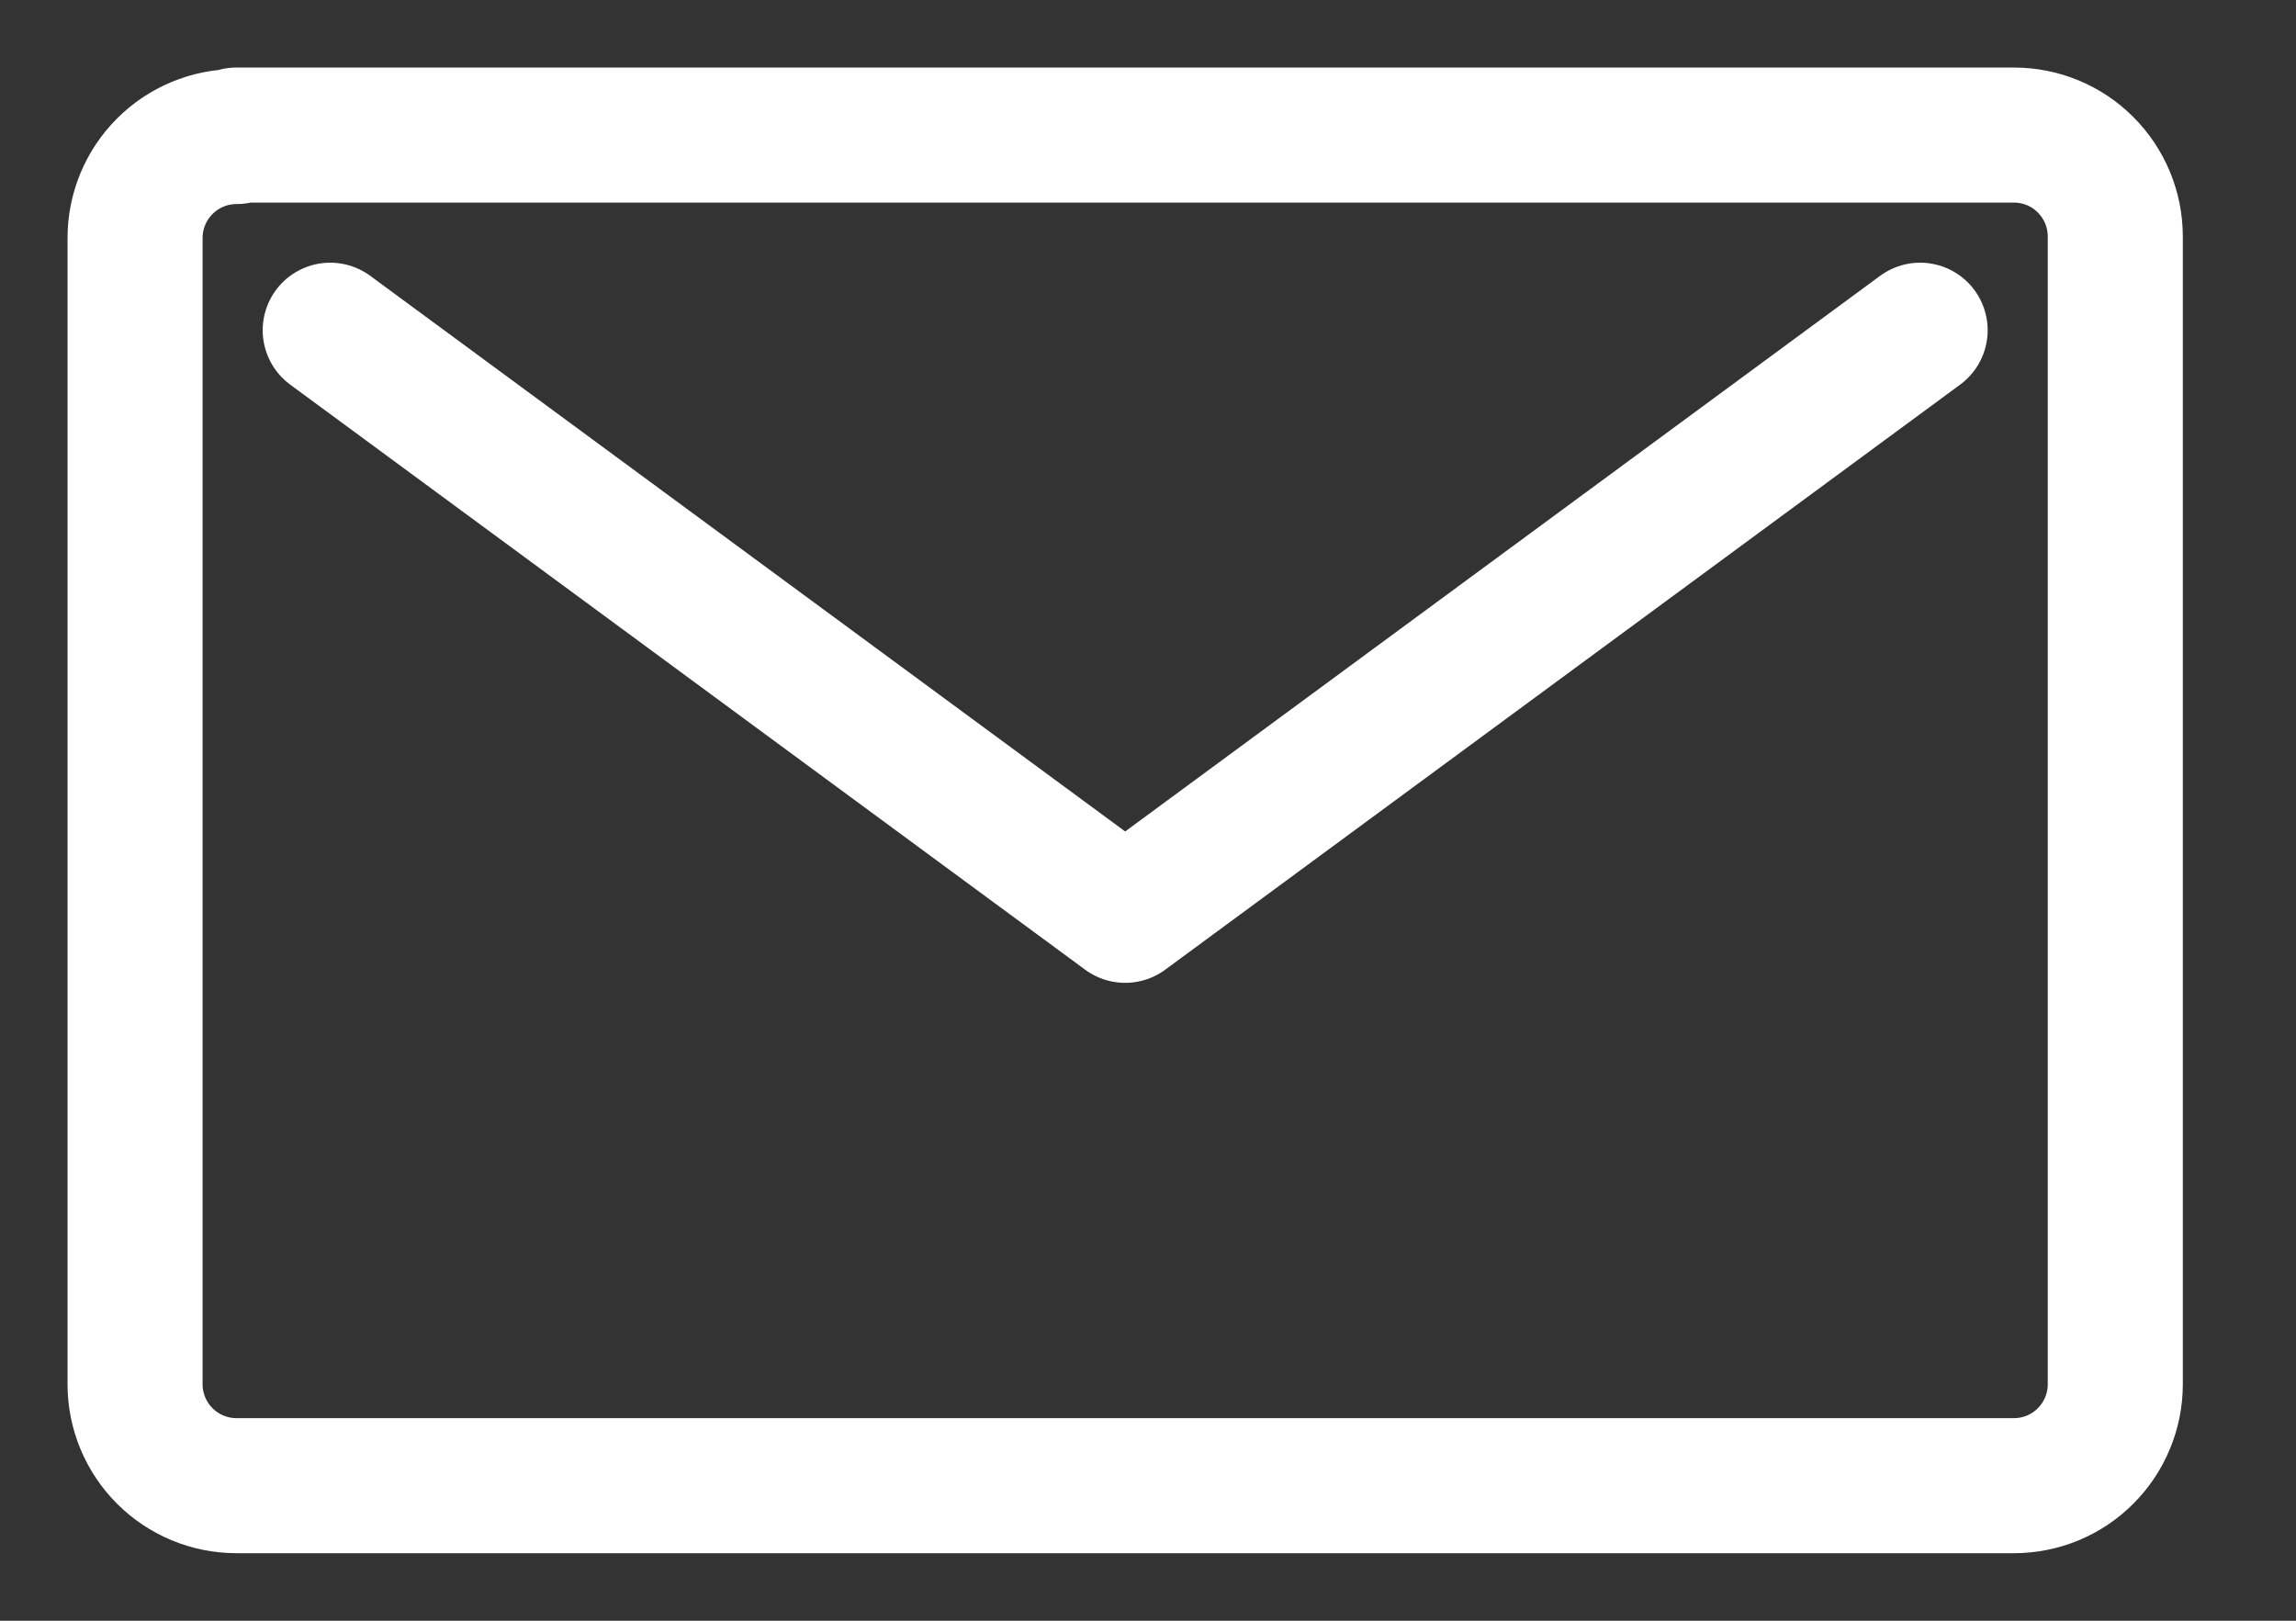 <svg width="17" height="12" viewBox="0 0 17 12" fill="none" xmlns="http://www.w3.org/2000/svg">
<rect x="0" y="0" width="17" height="12" fill="#333333" stroke="none"/>
<path d="M14.217 2.445L8.331 6.777L2.445 2.445M1.751 1.011C1.552 1.011 1.361 1.09 1.22 1.231C1.079 1.372 1 1.563 1 1.762V10.249C1 10.448 1.079 10.639 1.22 10.78C1.361 10.921 1.552 11 1.751 11H14.911C15.111 11 15.302 10.921 15.442 10.78C15.583 10.639 15.662 10.448 15.662 10.249V1.751C15.662 1.552 15.583 1.361 15.442 1.22C15.302 1.079 15.111 1 14.911 1H1.751V1.011Z" stroke="white" stroke-linecap="round" stroke-linejoin="round"/>
</svg>
